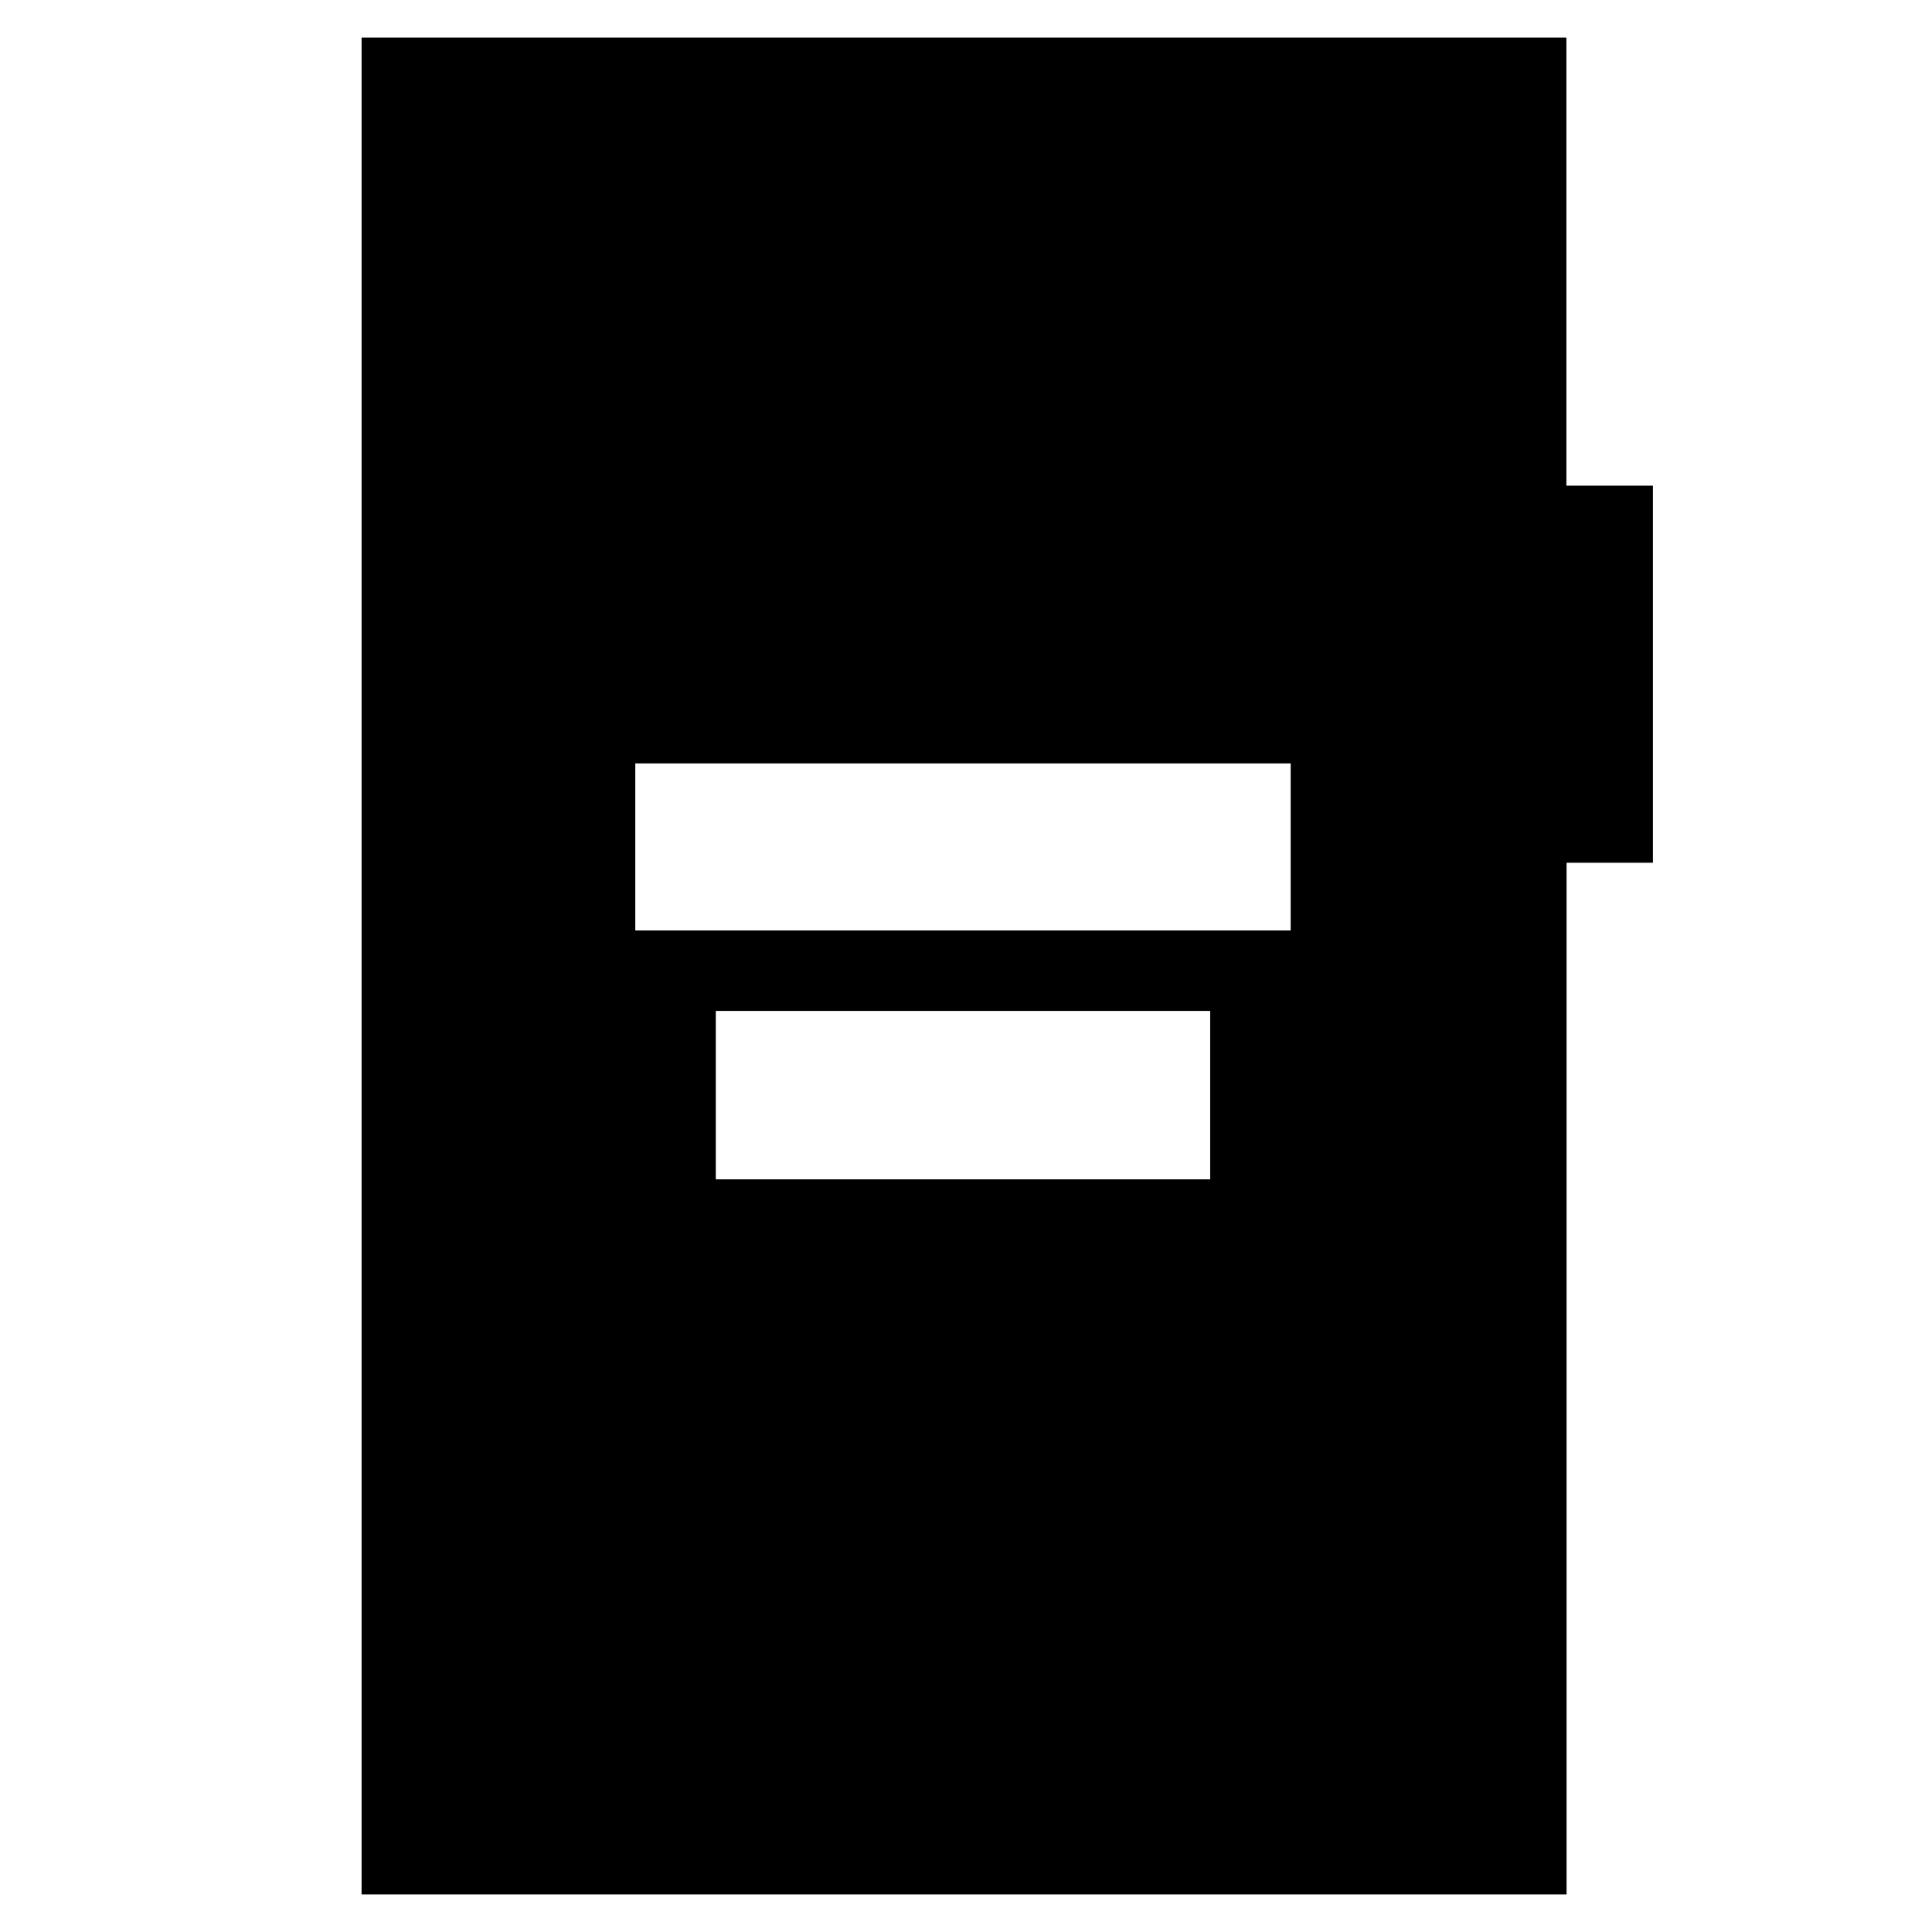 <svg xmlns="http://www.w3.org/2000/svg" height="40" viewBox="0 -960 960 960" width="40"><path d="M315.67-497.67h325.66v-83H315.67v83Zm40 123.67h245.66v-83.67H355.67V-374Zm-176 355.33v-922.66h598.66v222.66h43v187.36h-42.91v512.64H179.67Z"/></svg>